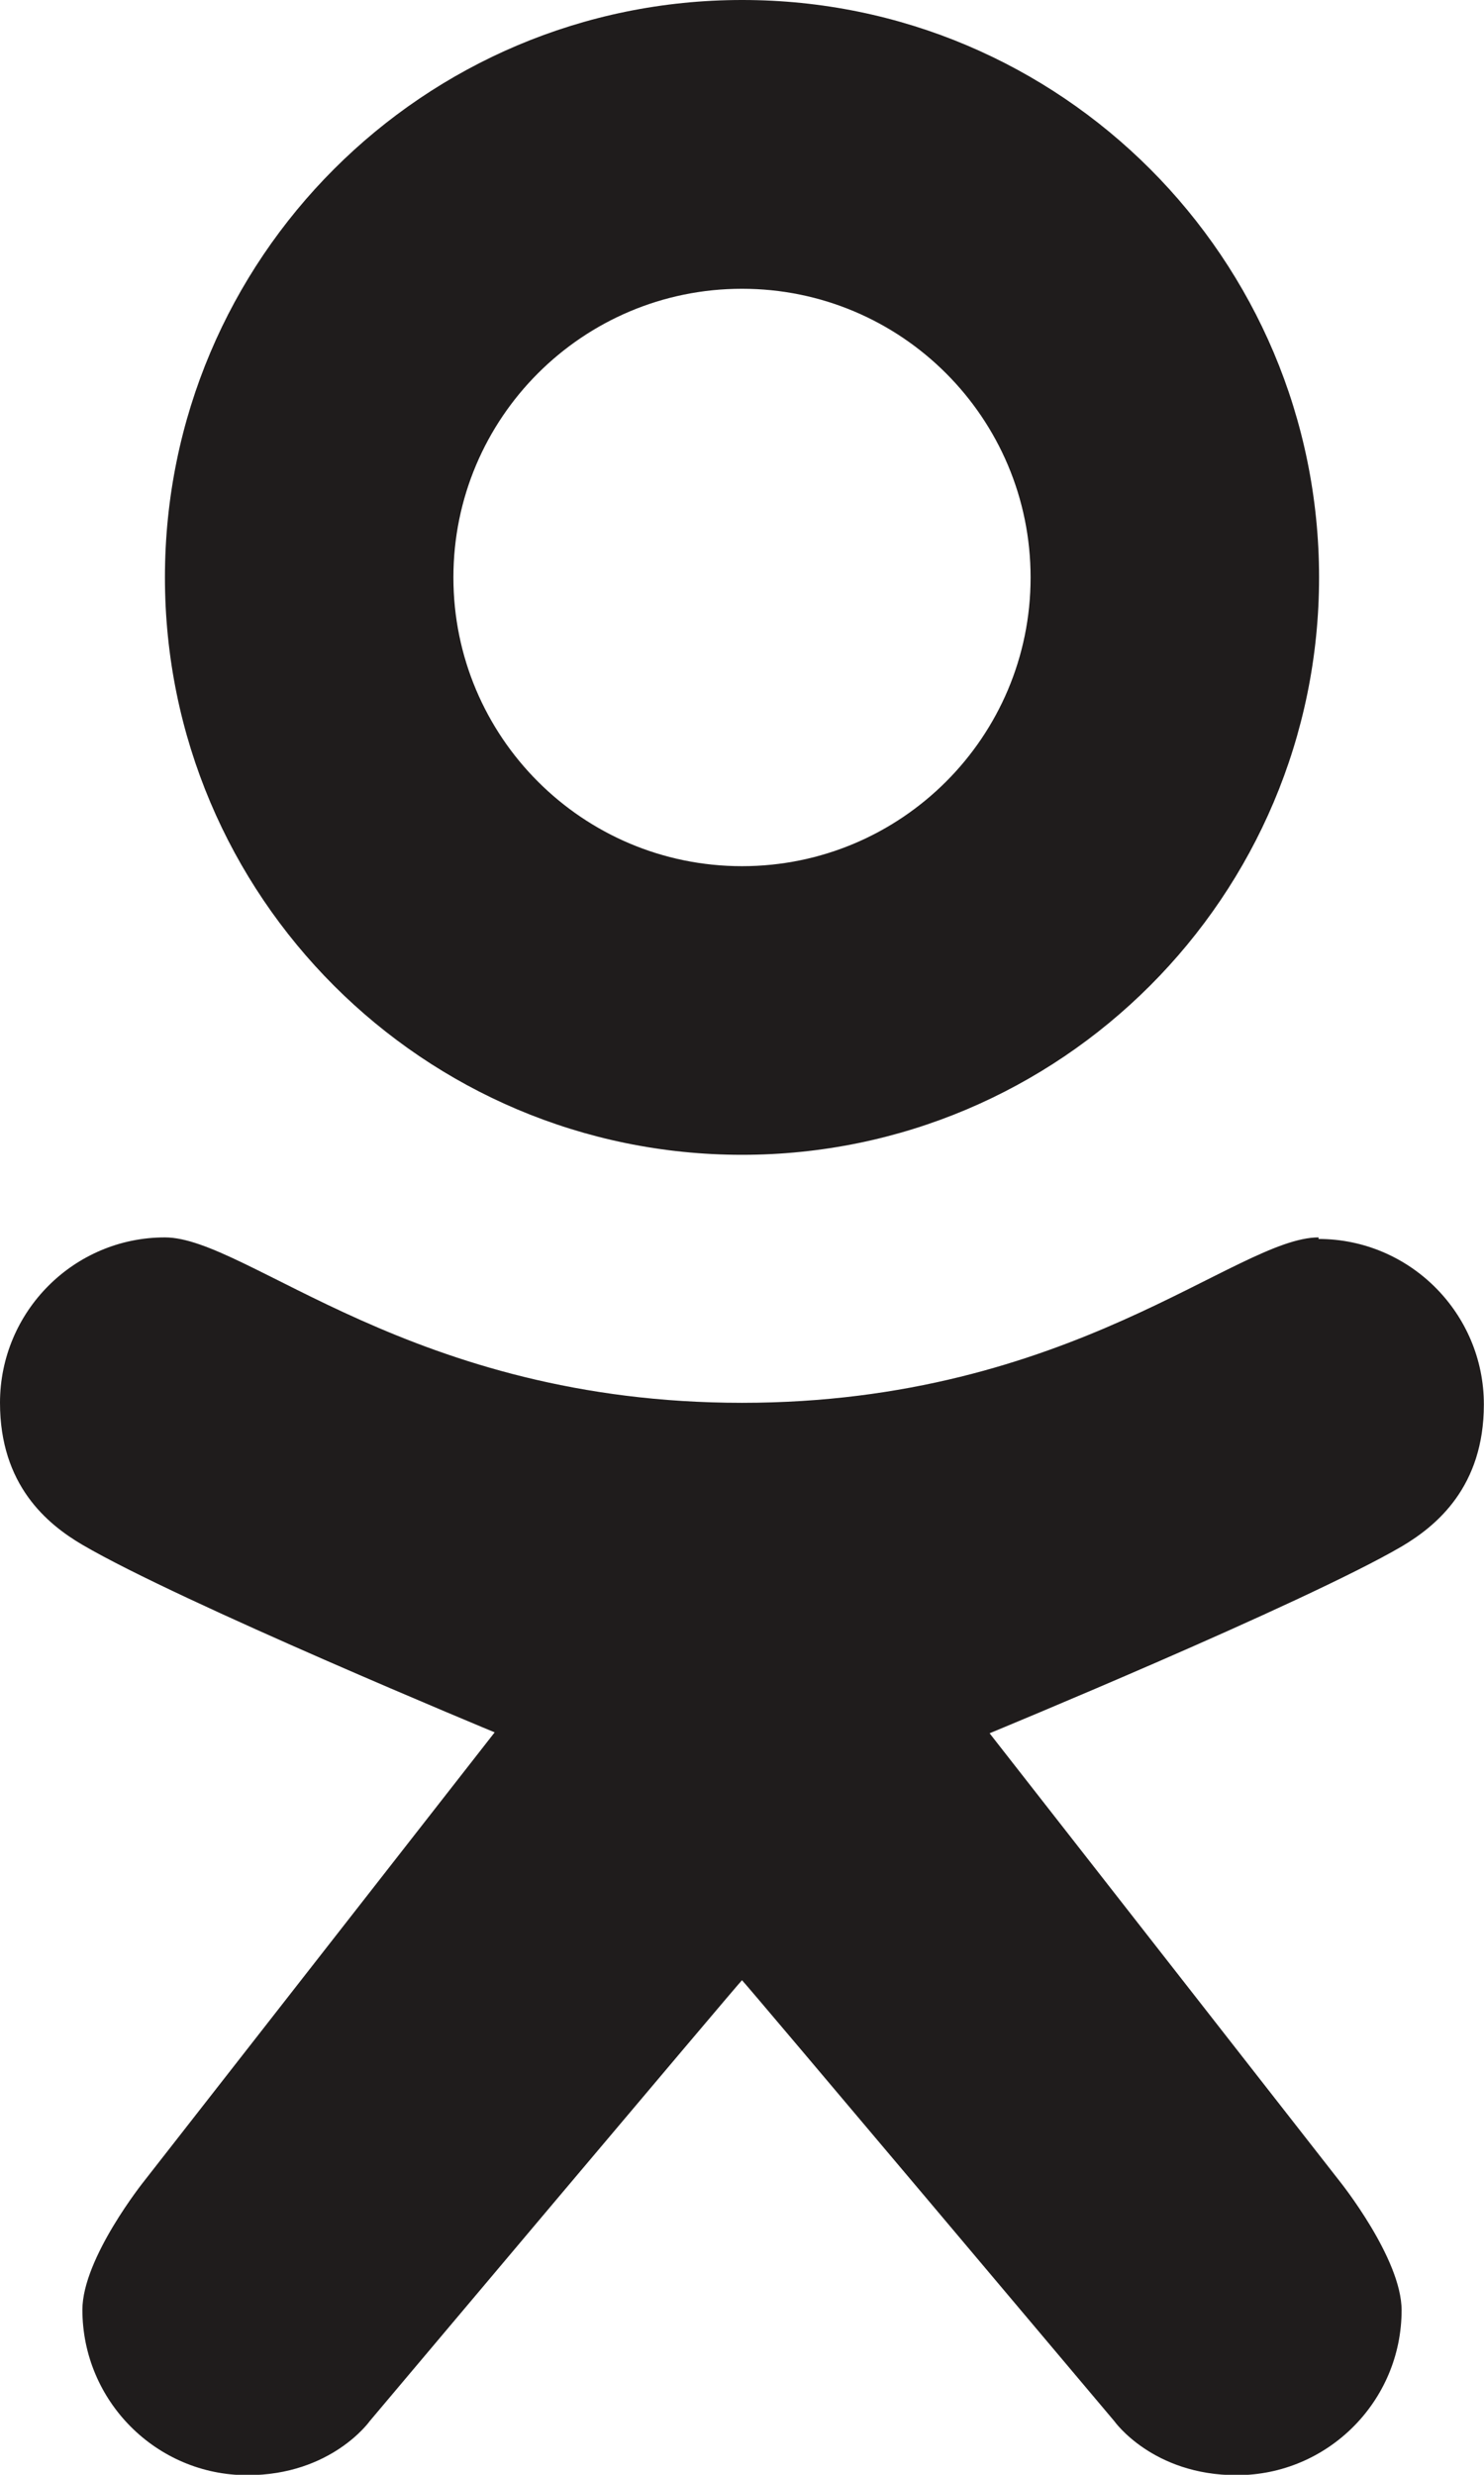 <?xml version="1.0" encoding="UTF-8" standalone="no"?><svg xmlns:rdf="http://www.w3.org/1999/02/22-rdf-syntax-ns#" xmlns="http://www.w3.org/2000/svg" version="1.1" xml:space="preserve" height="19" viewBox="0 0 11.4 19" width="11.4" enable-background="new 0 0 30 30" xmlns:cc="http://creativecommons.org/ns#" xmlns:dc="http://purl.org/dc/elements/1.1/"><path fill="#1f1c1c" d="m10.13 9.5c-0.63 0-1.897 1.27-4.43 1.27s-3.8-1.27-4.433-1.27c-0.7 0-1.267 0.57-1.267 1.27 0 0.63 0.36 0.93 0.633 1.09 0.751 0.44 3.167 1.44 3.167 1.44l-2.692 3.444s-0.475 0.592-0.475 0.989c0 0.7 0.568 1.27 1.267 1.27 0.647 0 0.94-0.415 0.94-0.415s2.856-3.389 2.86-3.385c0.004-0.004 2.86 3.385 2.86 3.385s0.293 0.415 0.94 0.415c0.699 0 1.267-0.568 1.267-1.267 0-0.397-0.475-0.989-0.475-0.989l-2.69-3.44s2.416-0.996 3.167-1.435c0.27-0.16 0.63-0.46 0.63-1.09 0-0.7-0.57-1.27-1.27-1.27z"/><path fill="#1f1c1c" d="m5.7 0c-2.448 0-4.433 1.985-4.433 4.433s1.985 4.433 4.433 4.433 4.433-1.985 4.433-4.433-1.982-4.433-4.43-4.433zm0 6.65c-1.224 0-2.217-0.992-2.217-2.217 0-1.224 0.993-2.216 2.217-2.216s2.217 0.992 2.217 2.217c0 1.224-0.993 2.216-2.217 2.216z"/></svg>
